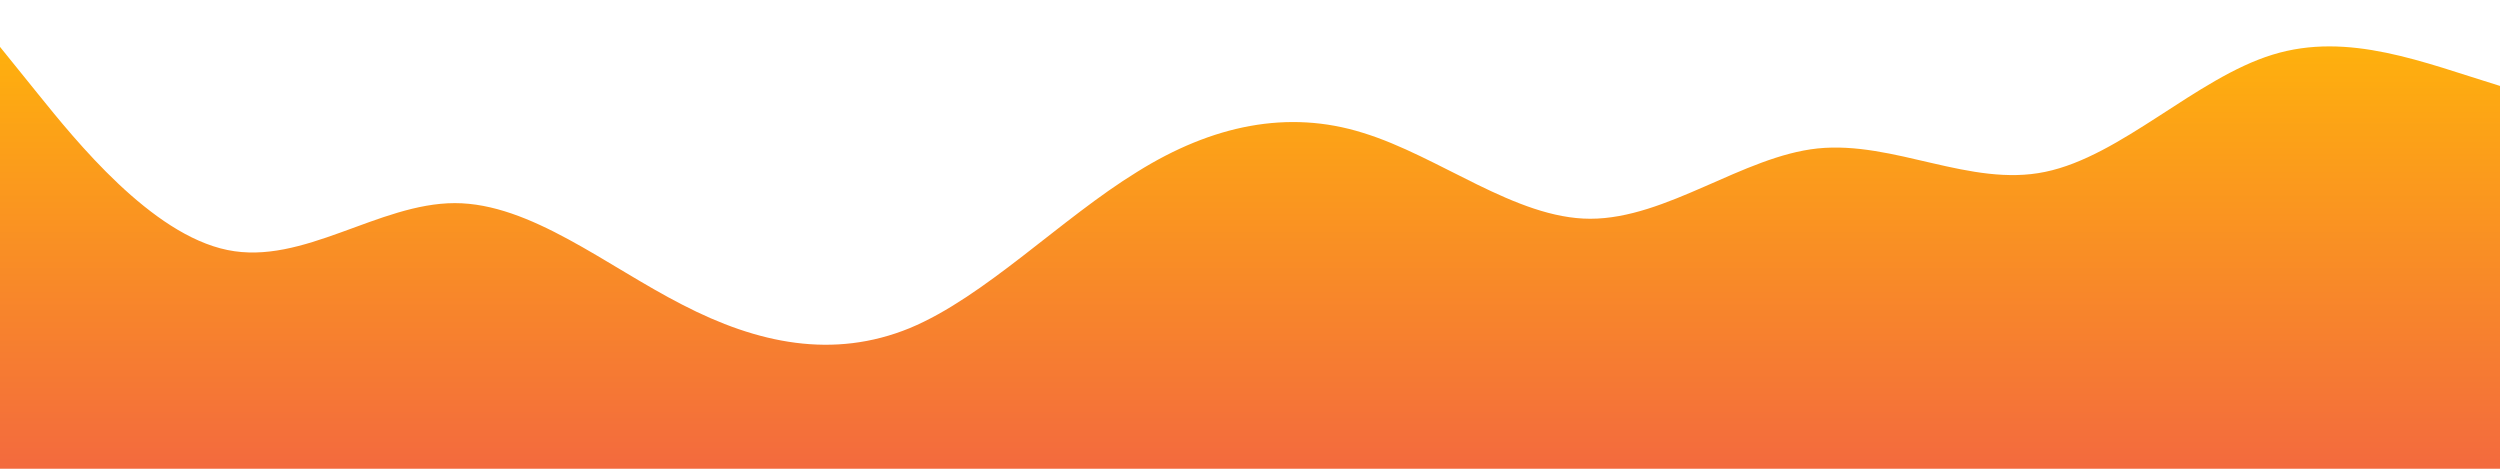 <svg id="wave" style="transform:rotate(180deg); transition: 0.3s" viewBox="0 0 1440 270" version="1.1" xmlns="http://www.w3.org/2000/svg"><defs><linearGradient id="sw-gradient-0" x1="0" x2="0" y1="1" y2="0"><stop stop-color="rgba(243, 106, 62, 1)" offset="0%"></stop><stop stop-color="rgba(255, 179, 11, 1)" offset="100%"></stop></linearGradient></defs><path style="transform:translate(0, 0px); opacity:1" fill="url(#sw-gradient-0)" d="M0,27L21.8,54C43.6,81,87,135,131,144C174.5,153,218,117,262,117C305.5,117,349,153,393,175.5C436.4,198,480,207,524,189C567.3,171,611,126,655,99C698.2,72,742,63,785,76.5C829.1,90,873,126,916,126C960,126,1004,90,1047,85.5C1090.9,81,1135,108,1178,99C1221.8,90,1265,45,1309,31.5C1352.7,18,1396,36,1440,49.5C1483.6,63,1527,72,1571,85.5C1614.5,99,1658,117,1702,112.5C1745.5,108,1789,81,1833,99C1876.4,117,1920,180,1964,175.5C2007.3,171,2051,99,2095,76.5C2138.2,54,2182,81,2225,76.5C2269.1,72,2313,36,2356,49.5C2400,63,2444,126,2487,130.5C2530.9,135,2575,81,2618,81C2661.8,81,2705,135,2749,162C2792.7,189,2836,189,2880,193.5C2923.6,198,2967,207,3011,216C3054.5,225,3098,234,3120,238.5L3141.8,243L3141.8,270L3120,270C3098.2,270,3055,270,3011,270C2967.3,270,2924,270,2880,270C2836.4,270,2793,270,2749,270C2705.5,270,2662,270,2618,270C2574.5,270,2531,270,2487,270C2443.6,270,2400,270,2356,270C2312.7,270,2269,270,2225,270C2181.8,270,2138,270,2095,270C2050.9,270,2007,270,1964,270C1920,270,1876,270,1833,270C1789.1,270,1745,270,1702,270C1658.2,270,1615,270,1571,270C1527.3,270,1484,270,1440,270C1396.4,270,1353,270,1309,270C1265.5,270,1222,270,1178,270C1134.5,270,1091,270,1047,270C1003.6,270,960,270,916,270C872.7,270,829,270,785,270C741.8,270,698,270,655,270C610.9,270,567,270,524,270C480,270,436,270,393,270C349.1,270,305,270,262,270C218.2,270,175,270,131,270C87.3,270,44,270,22,270L0,270Z"></path></svg>